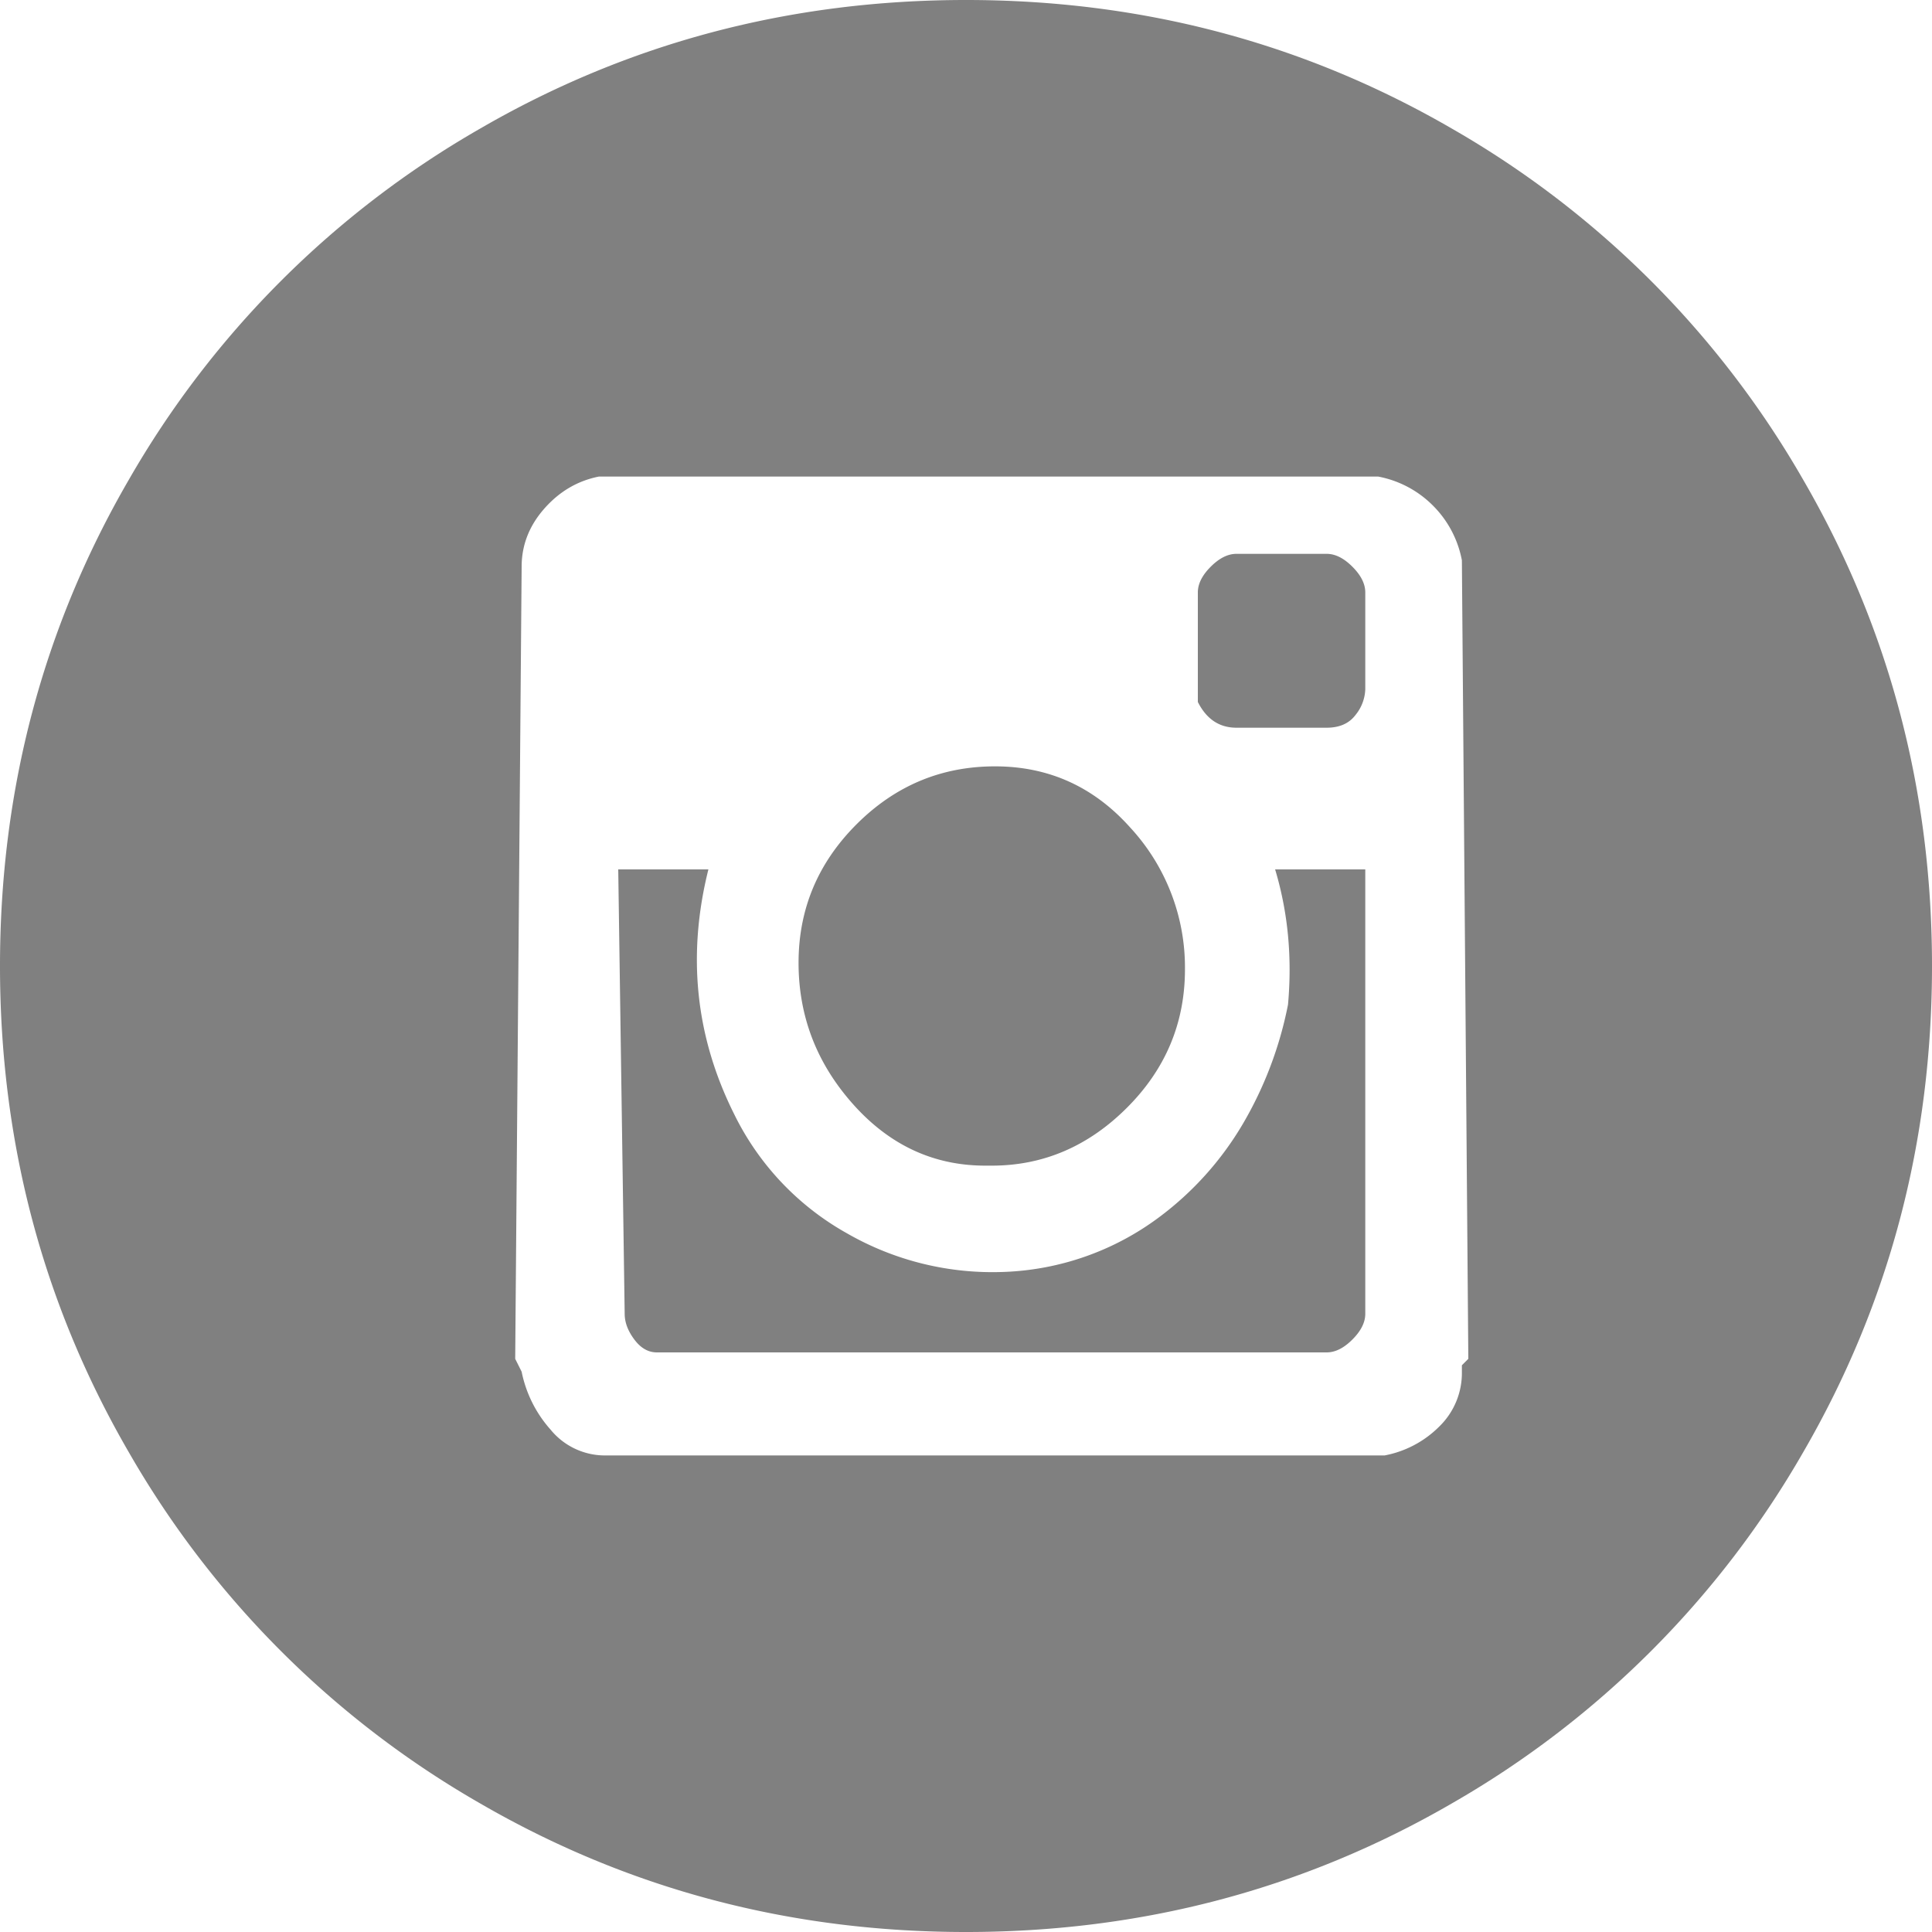 <svg class="social-link-icon" width="30px" fill="grey" height="30px" viewBox="0 0 24 24" xmlns="http://www.w3.org/2000/svg"><path d="M16 12.48a4.723 4.723 0 0 1-.56 1.48 3.93 3.93 0 0 1-1.04 1.16 3.428 3.428 0 0 1-1.92.68 3.628 3.628 0 0 1-1.96-.48 3.414 3.414 0 0 1-1.4-1.48c-.48-.96-.587-1.973-.32-3.04H7.68l.08 5.52c0 .107.04.213.12.32.08.107.173.16.28.16h8.32c.107 0 .213-.053.32-.16.107-.107.16-.213.16-.32V10.8h-1.12c.16.533.213 1.093.16 1.68zm-3.68 2c.64 0 1.2-.24 1.68-.72s.72-1.053.72-1.72a2.56 2.56 0 0 0-.68-1.76c-.453-.507-1.013-.76-1.68-.76s-1.24.24-1.72.72-.72 1.053-.72 1.72.227 1.253.68 1.76c.453.507 1 .76 1.64.76h.08zm4.16-7.6h-1.12c-.107 0-.213.053-.32.16-.107.107-.16.213-.16.32v1.36c.107.213.267.32.48.32h1.12c.16 0 .28-.053.36-.16a.532.532 0 0 0 .12-.32v-1.2c0-.107-.053-.213-.16-.32-.107-.107-.213-.16-.32-.16zM12 0C9.813 0 7.8.533 5.96 1.6A11.793 11.793 0 0 0 1.6 5.96C.533 7.8 0 9.813 0 12s.533 4.2 1.6 6.04a11.793 11.793 0 0 0 4.36 4.36C7.8 23.467 9.813 24 12 24s4.2-.533 6.04-1.6a11.793 11.793 0 0 0 4.36-4.36C23.467 16.2 24 14.187 24 12s-.533-4.2-1.6-6.04a11.793 11.793 0 0 0-4.36-4.36C16.2.533 14.187 0 12 0zm6.24 16.88l-.08.08v.08a.926.926 0 0 1-.28.68 1.3 1.3 0 0 1-.68.36H7.52a.871.871 0 0 1-.68-.32 1.536 1.536 0 0 1-.36-.72l-.08-.16.08-9.84c0-.267.093-.507.28-.72.187-.213.413-.347.68-.4h9.68a1.3 1.3 0 0 1 .68.36 1.3 1.3 0 0 1 .36.68l.08 9.92z"></path></svg>